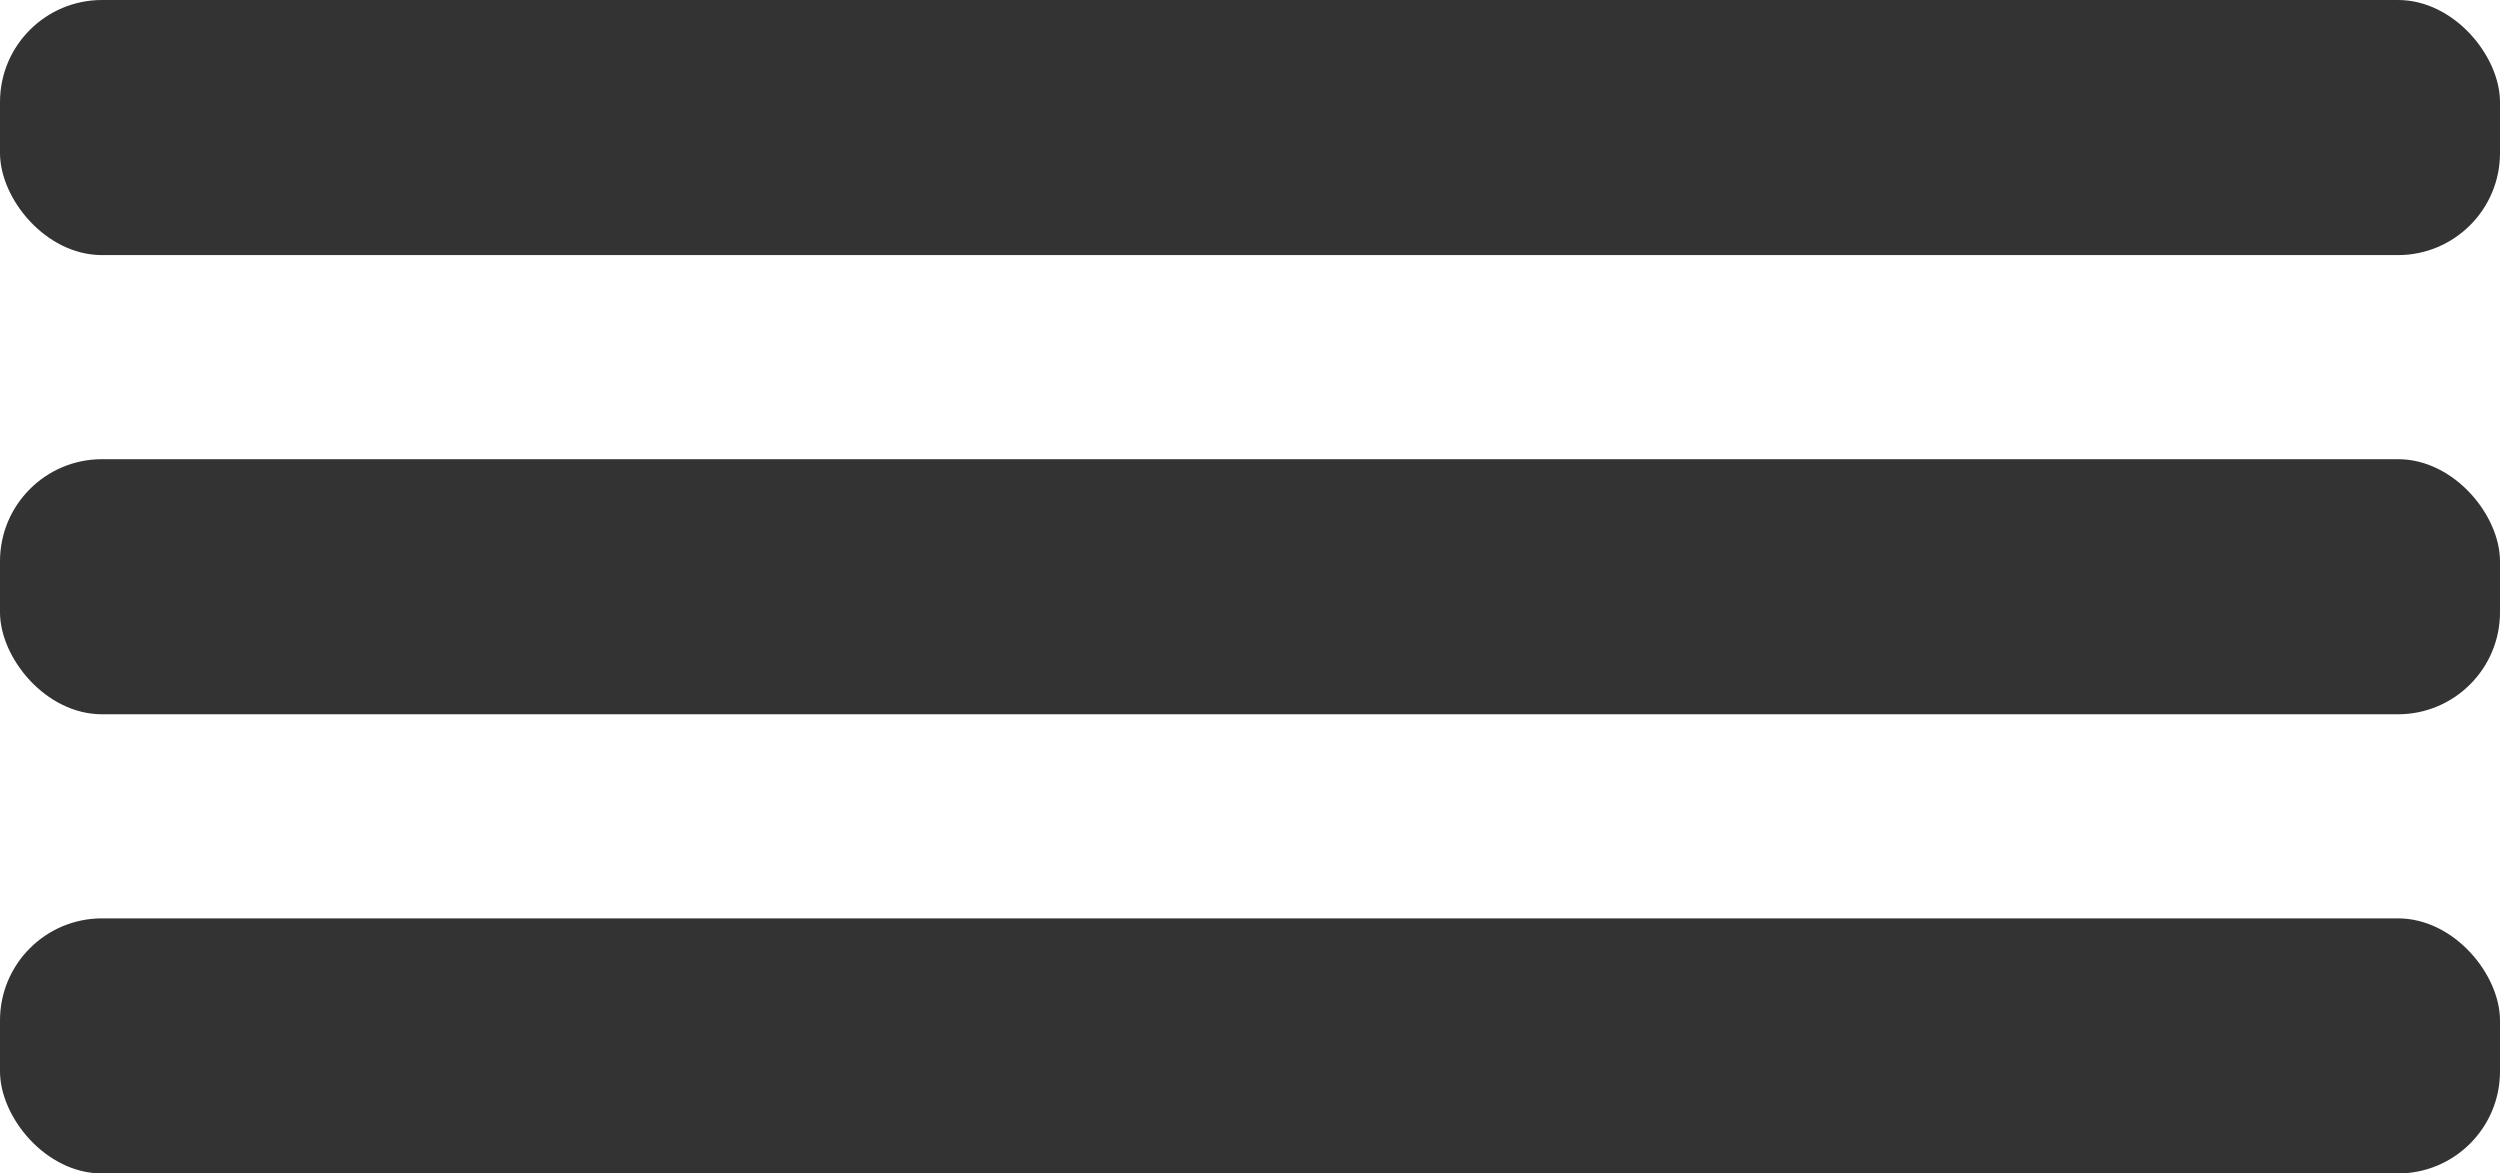 <svg width="49" height="23" viewBox="0 0 49 23" fill="none" xmlns="http://www.w3.org/2000/svg">
<rect width="49" height="5" rx="2" fill="#333333"/>
<rect y="9" width="49" height="5" rx="2" fill="#333333"/>
<rect y="18" width="49" height="5" rx="2" fill="#333333"/>
</svg>
